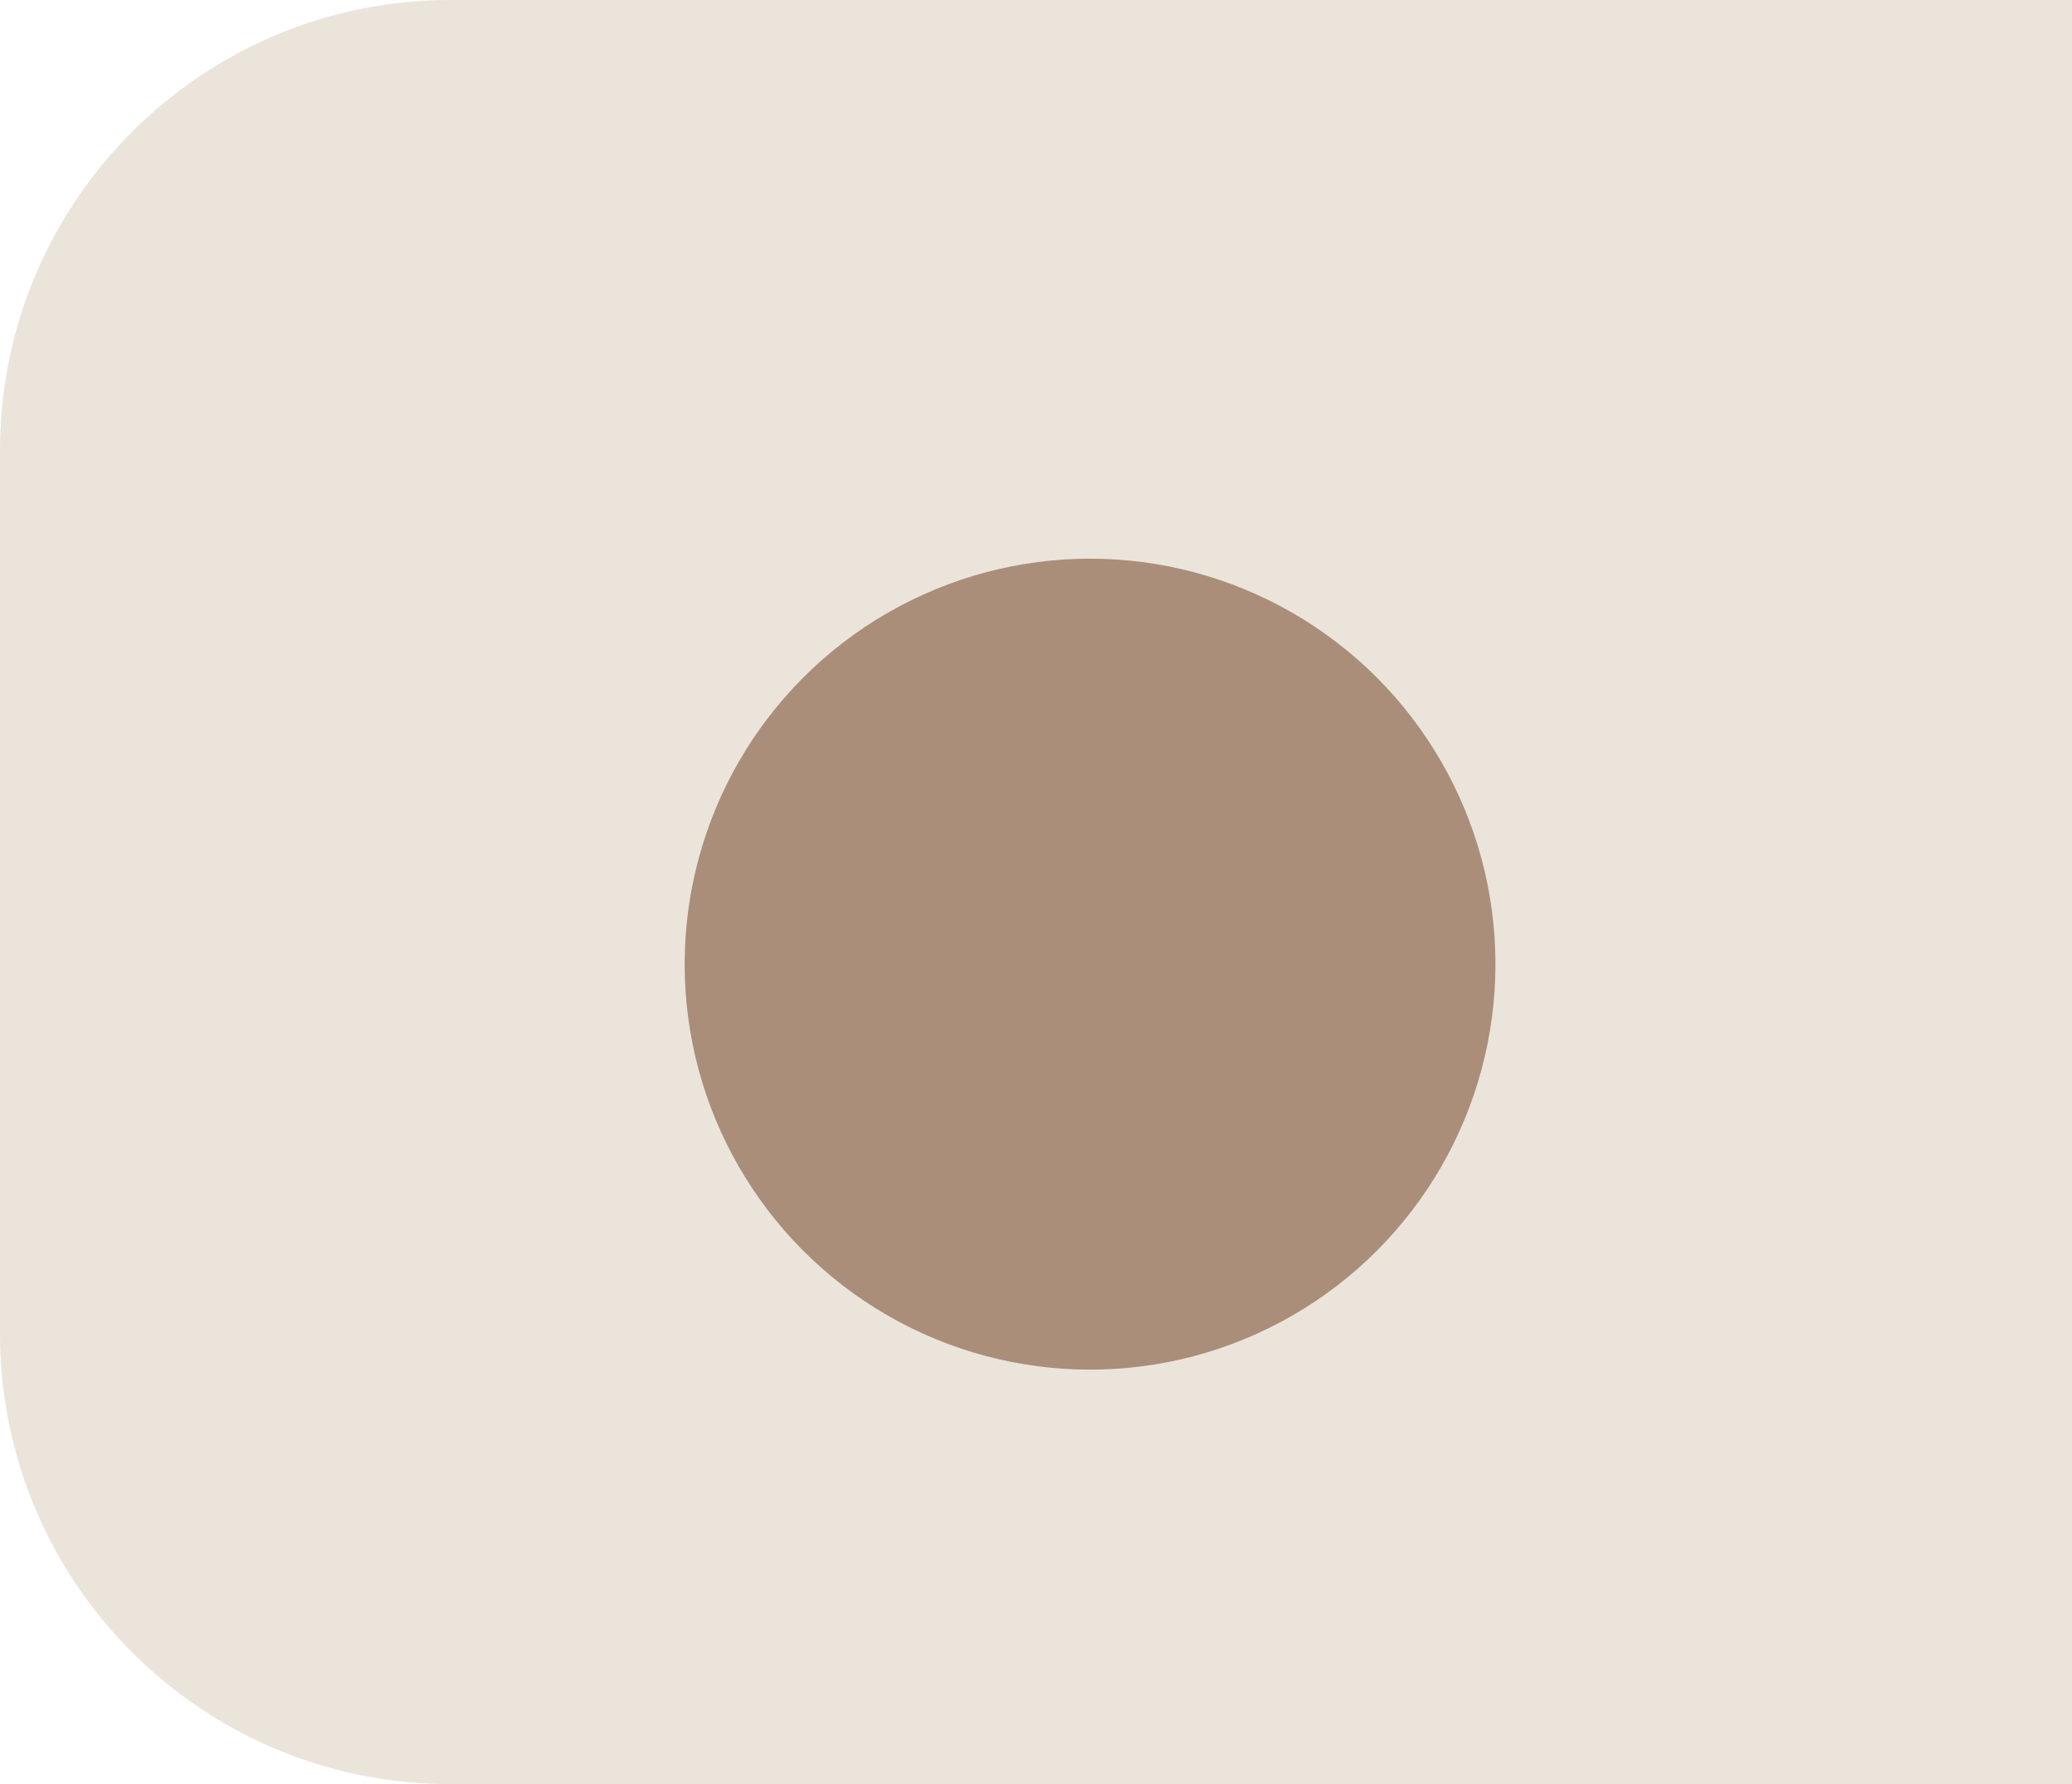 <svg width="115" height="99" viewBox="0 0 115 99" fill="none" xmlns="http://www.w3.org/2000/svg">
<g id="Frame 38">
<path id="Rectangle 11" d="M0 25C0 11.193 11.193 0 25 0H115V99H25C11.193 99 0 87.807 0 74V25Z" fill="#D9CAB9" fill-opacity="0.5"/>
<g id="Ellipse 22" filter="url(#filter0_d_233_342)">
<circle cx="60.5" cy="47.5" r="22.5" fill="#AA8E7A"/>
</g>
</g>
<defs>
<filter id="filter0_d_233_342" x="32" y="25" width="57" height="57" filterUnits="userSpaceOnUse" color-interpolation-filters="sRGB">
<feFlood flood-opacity="0" result="BackgroundImageFix"/>
<feColorMatrix in="SourceAlpha" type="matrix" values="0 0 0 0 0 0 0 0 0 0 0 0 0 0 0 0 0 0 127 0" result="hardAlpha"/>
<feOffset dy="6"/>
<feGaussianBlur stdDeviation="3"/>
<feComposite in2="hardAlpha" operator="out"/>
<feColorMatrix type="matrix" values="0 0 0 0 0 0 0 0 0 0 0 0 0 0 0 0 0 0 0.55 0"/>
<feBlend mode="normal" in2="BackgroundImageFix" result="effect1_dropShadow_233_342"/>
<feBlend mode="normal" in="SourceGraphic" in2="effect1_dropShadow_233_342" result="shape"/>
</filter>
</defs>
</svg>
